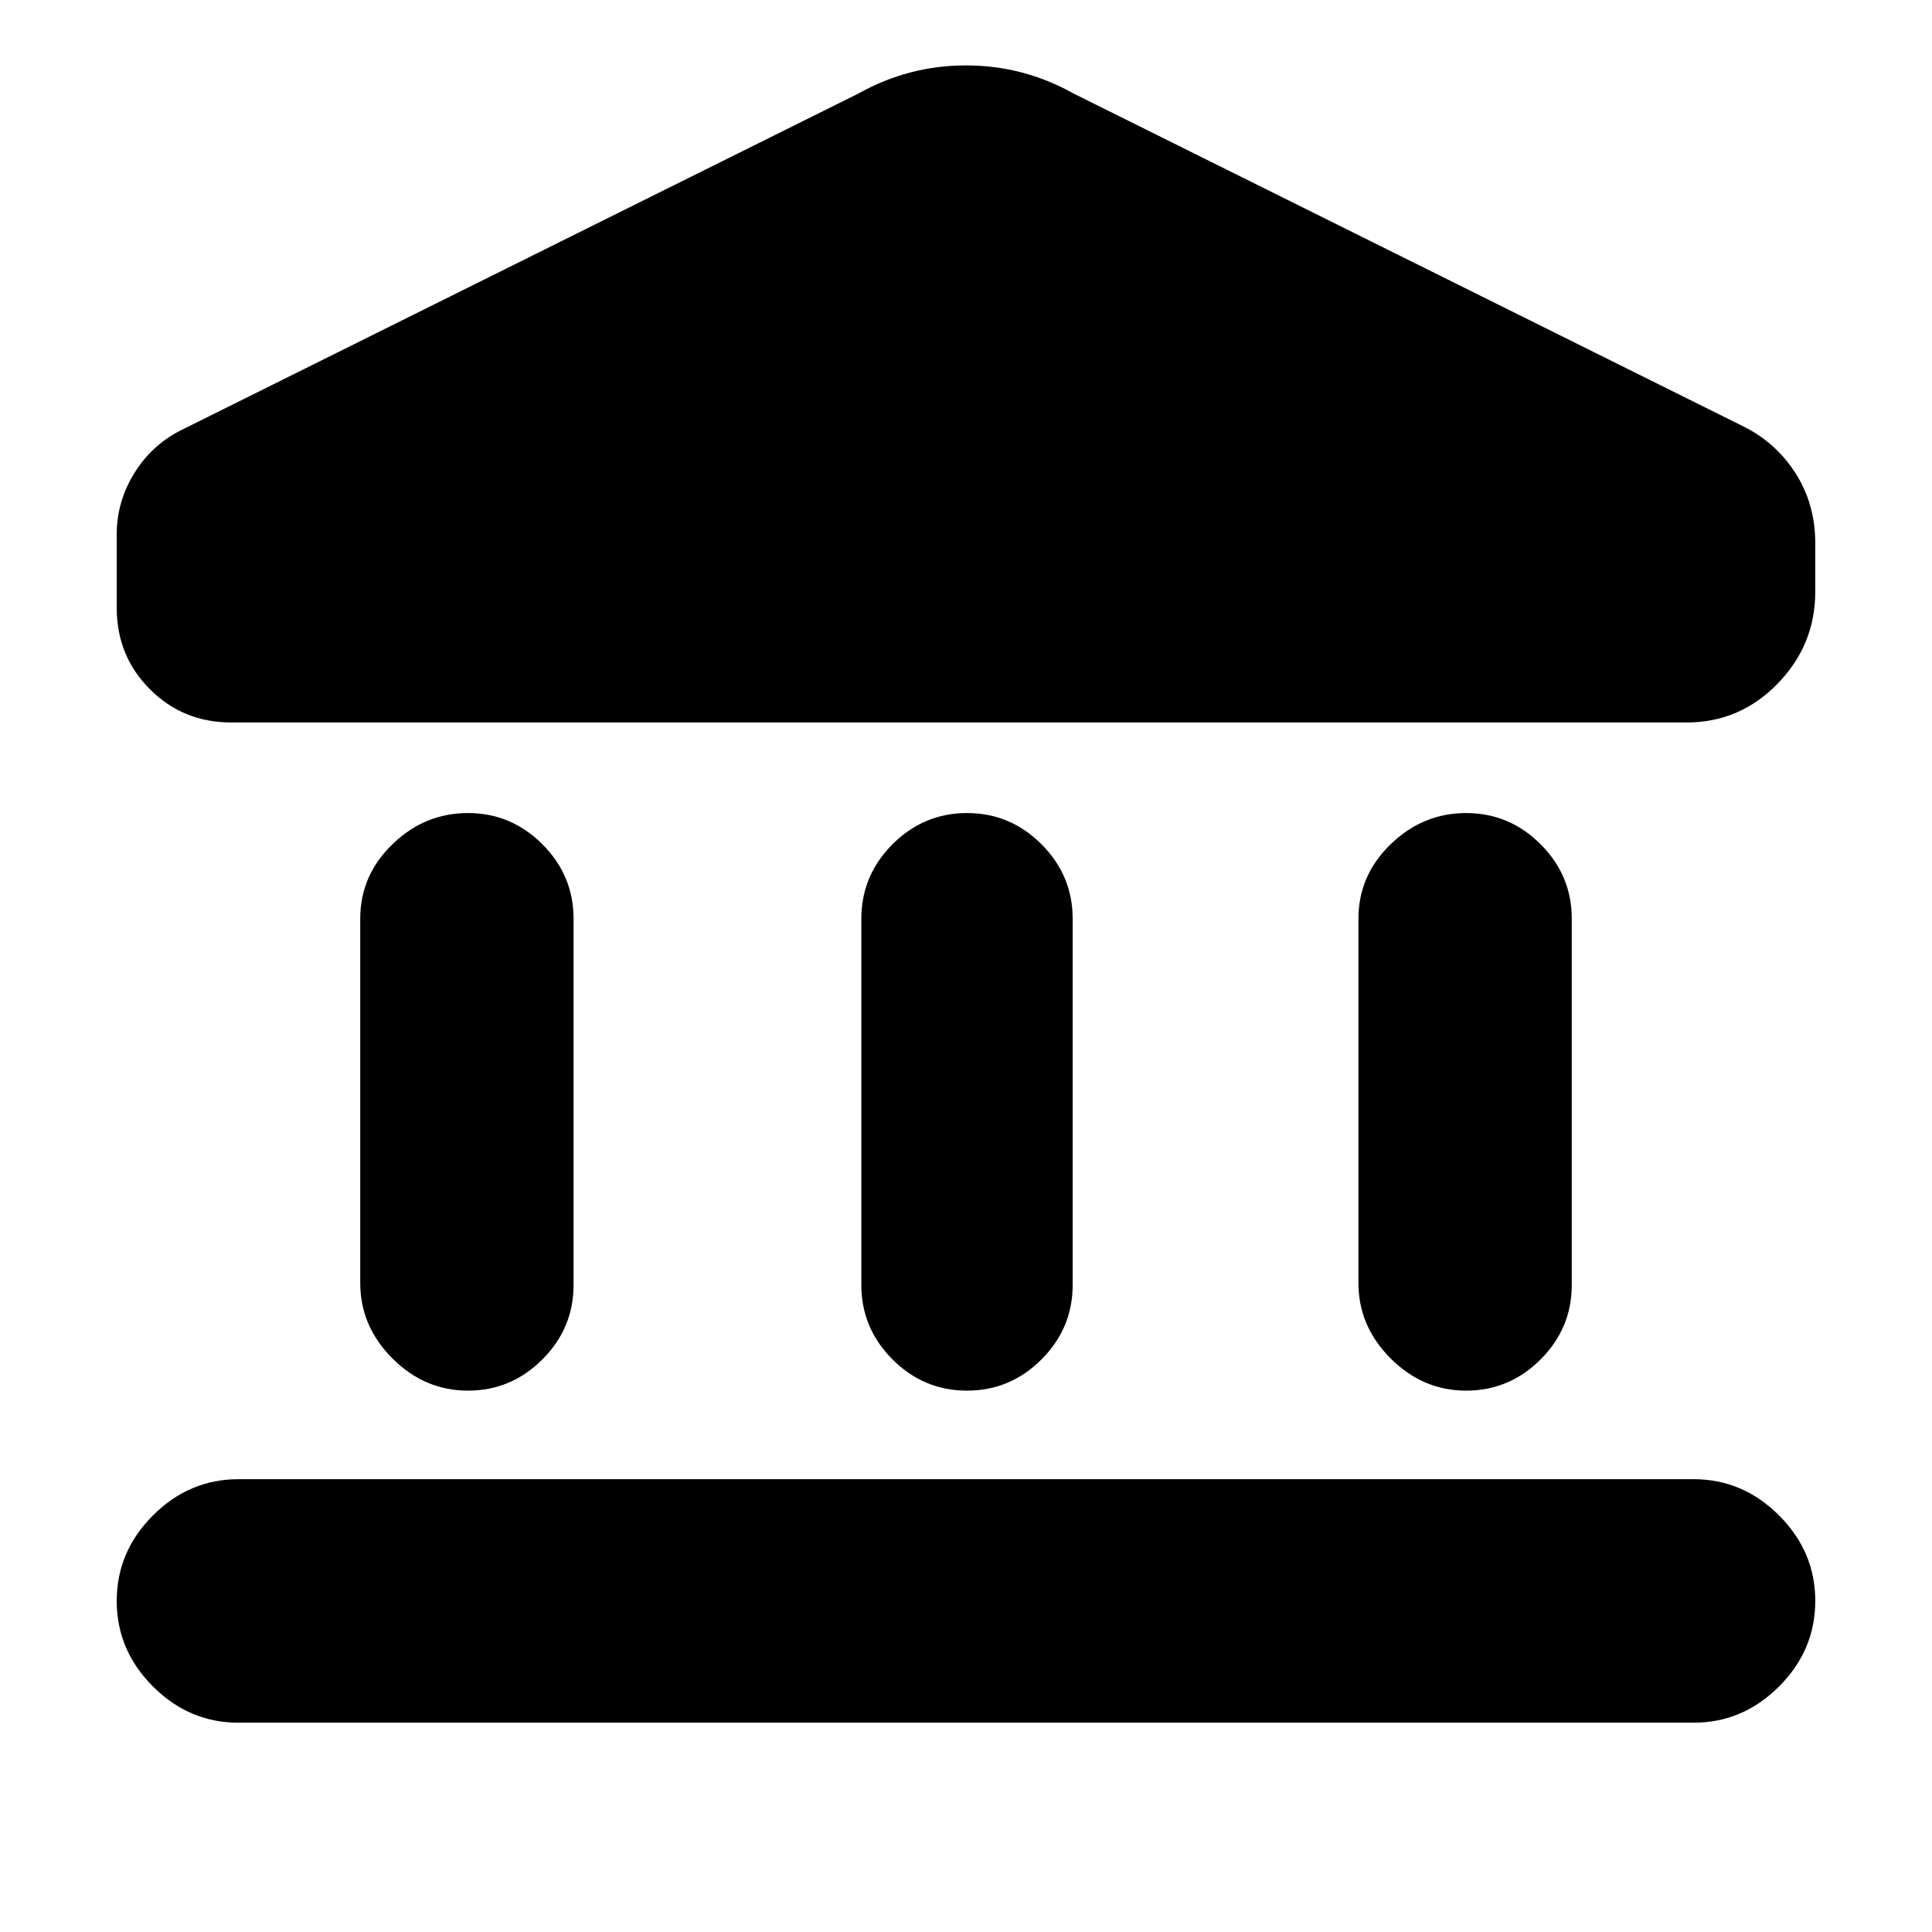 <svg xmlns="http://www.w3.org/2000/svg" height="24" viewBox="0 -960 960 960" width="24"><path d="M179-322.5v-181q0-21.5 16-37t37.5-15.5q21.5 0 37 15.5t15.5 37v182q0 21.5-15.5 37t-37 15.5q-21.5 0-37.5-16t-16-37.5Zm249 1v-182q0-21.5 15.5-37t37-15.5q21.5 0 37 15.5t15.5 37v182q0 21.5-15.5 37t-37 15.5q-21.5 0-37-15.5t-15.5-37ZM118.5-104Q94-104 76-122t-18-42.5Q58-189 76-207t42.5-18h723q24.5 0 42.5 18t18 42.5q0 24.5-18 42.5t-42.5 18h-723ZM675-322.5v-181q0-21.5 16-37t37.5-15.5q21.5 0 37 15.5t15.5 37v182q0 21.5-15.5 37t-37 15.5q-21.5 0-37.5-16t-16-37.5ZM838-601H115q-24 0-40.5-16.5T58-658v-36.5q0-16 8.5-30t23-21.5l337-167.5q25-14 53.5-14t53.5 14l333 165.5q16 8 25.75 23.25T902-690v24q0 26.5-18.75 45.75T838-601Z"/></svg>